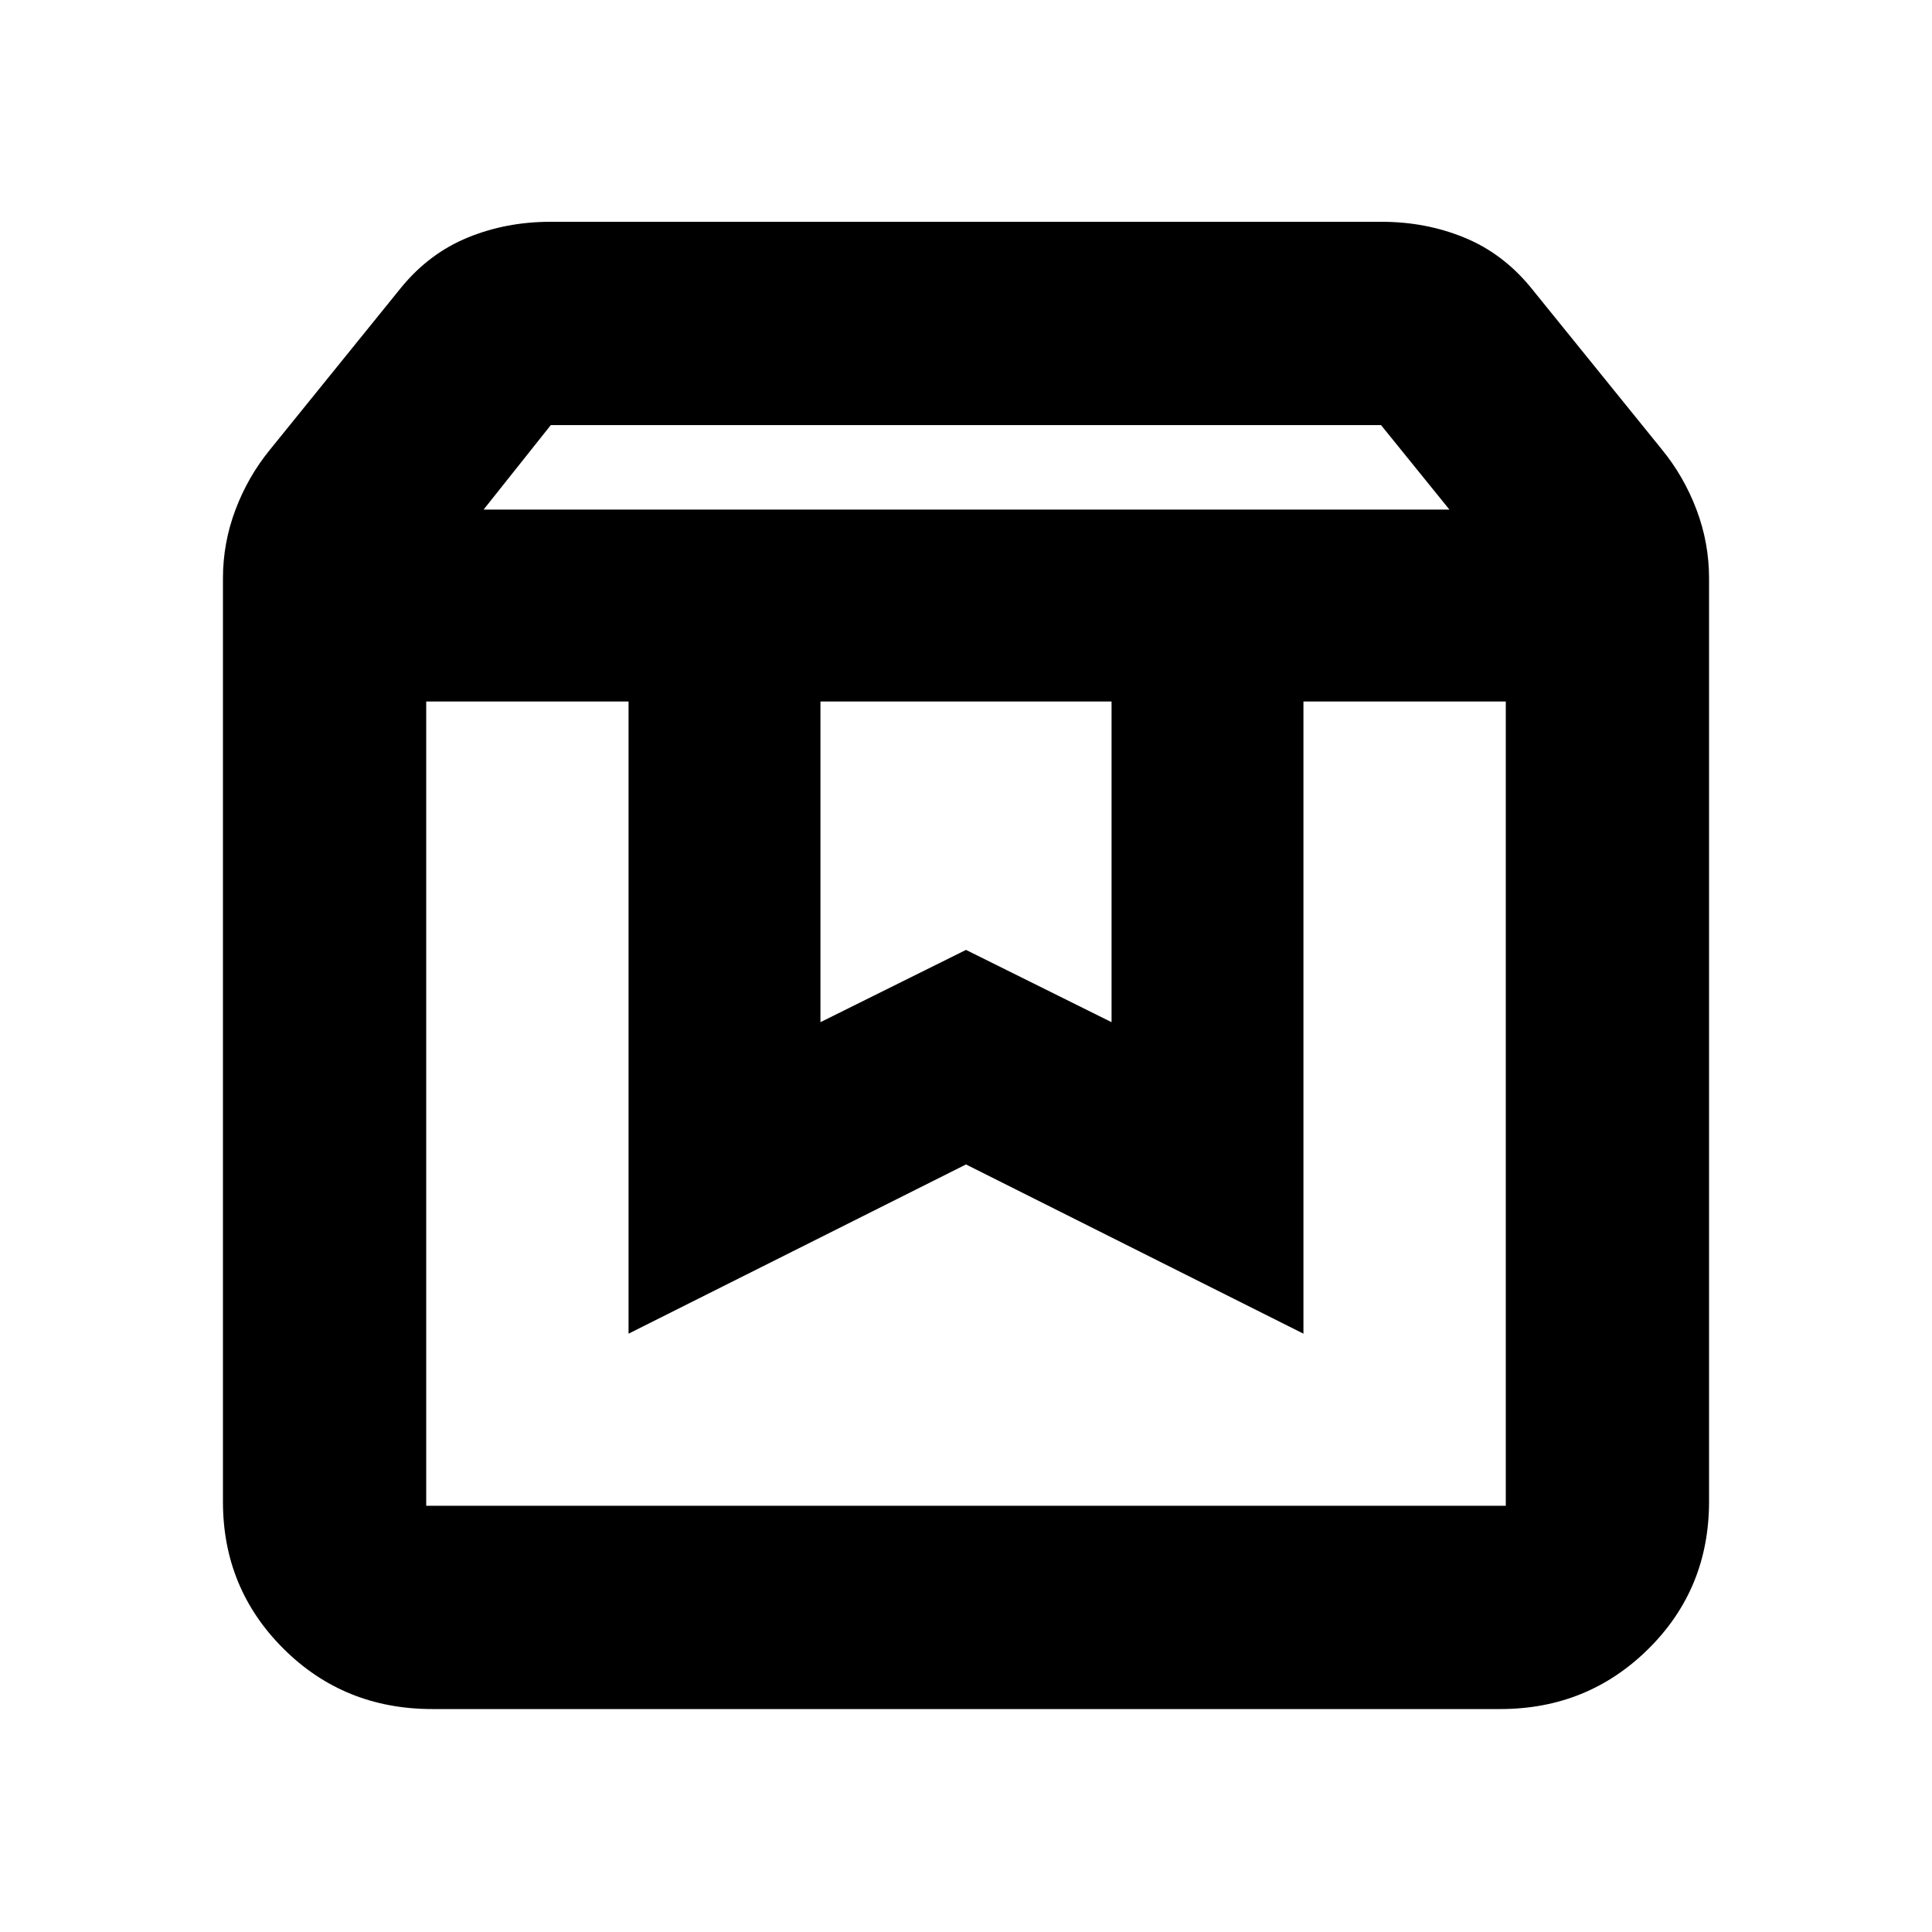 <svg xmlns="http://www.w3.org/2000/svg" height="24" viewBox="0 -960 960 960" width="24"><path d="M211.783-611.433v399.65h536.434v-399.65H647.674v314.13L480-381.39l-167.674 84.087v-314.13H211.783Zm3 500.651q-43.805 0-73.903-29.967-30.098-29.967-30.098-73.034v-458.868q0-17.587 6.228-34.077 6.228-16.489 17.16-29.857l65.287-80.677q13.891-16.891 32.982-24.706 19.09-7.816 40.953-7.816h413.216q21.863 0 40.953 7.816 19.091 7.815 32.982 24.706l65.287 80.677q10.932 13.368 17.16 29.857 6.228 16.49 6.228 34.077v458.736q0 43.437-30.187 73.285t-73.564 29.848H214.783Zm25.501-596h479.932l-34-42H273.699l-33.415 42Zm167.39 95.349v159.346L480-488l72.326 35.913v-159.346H407.674Zm-195.891 0h536.434-536.434Z"/></svg>